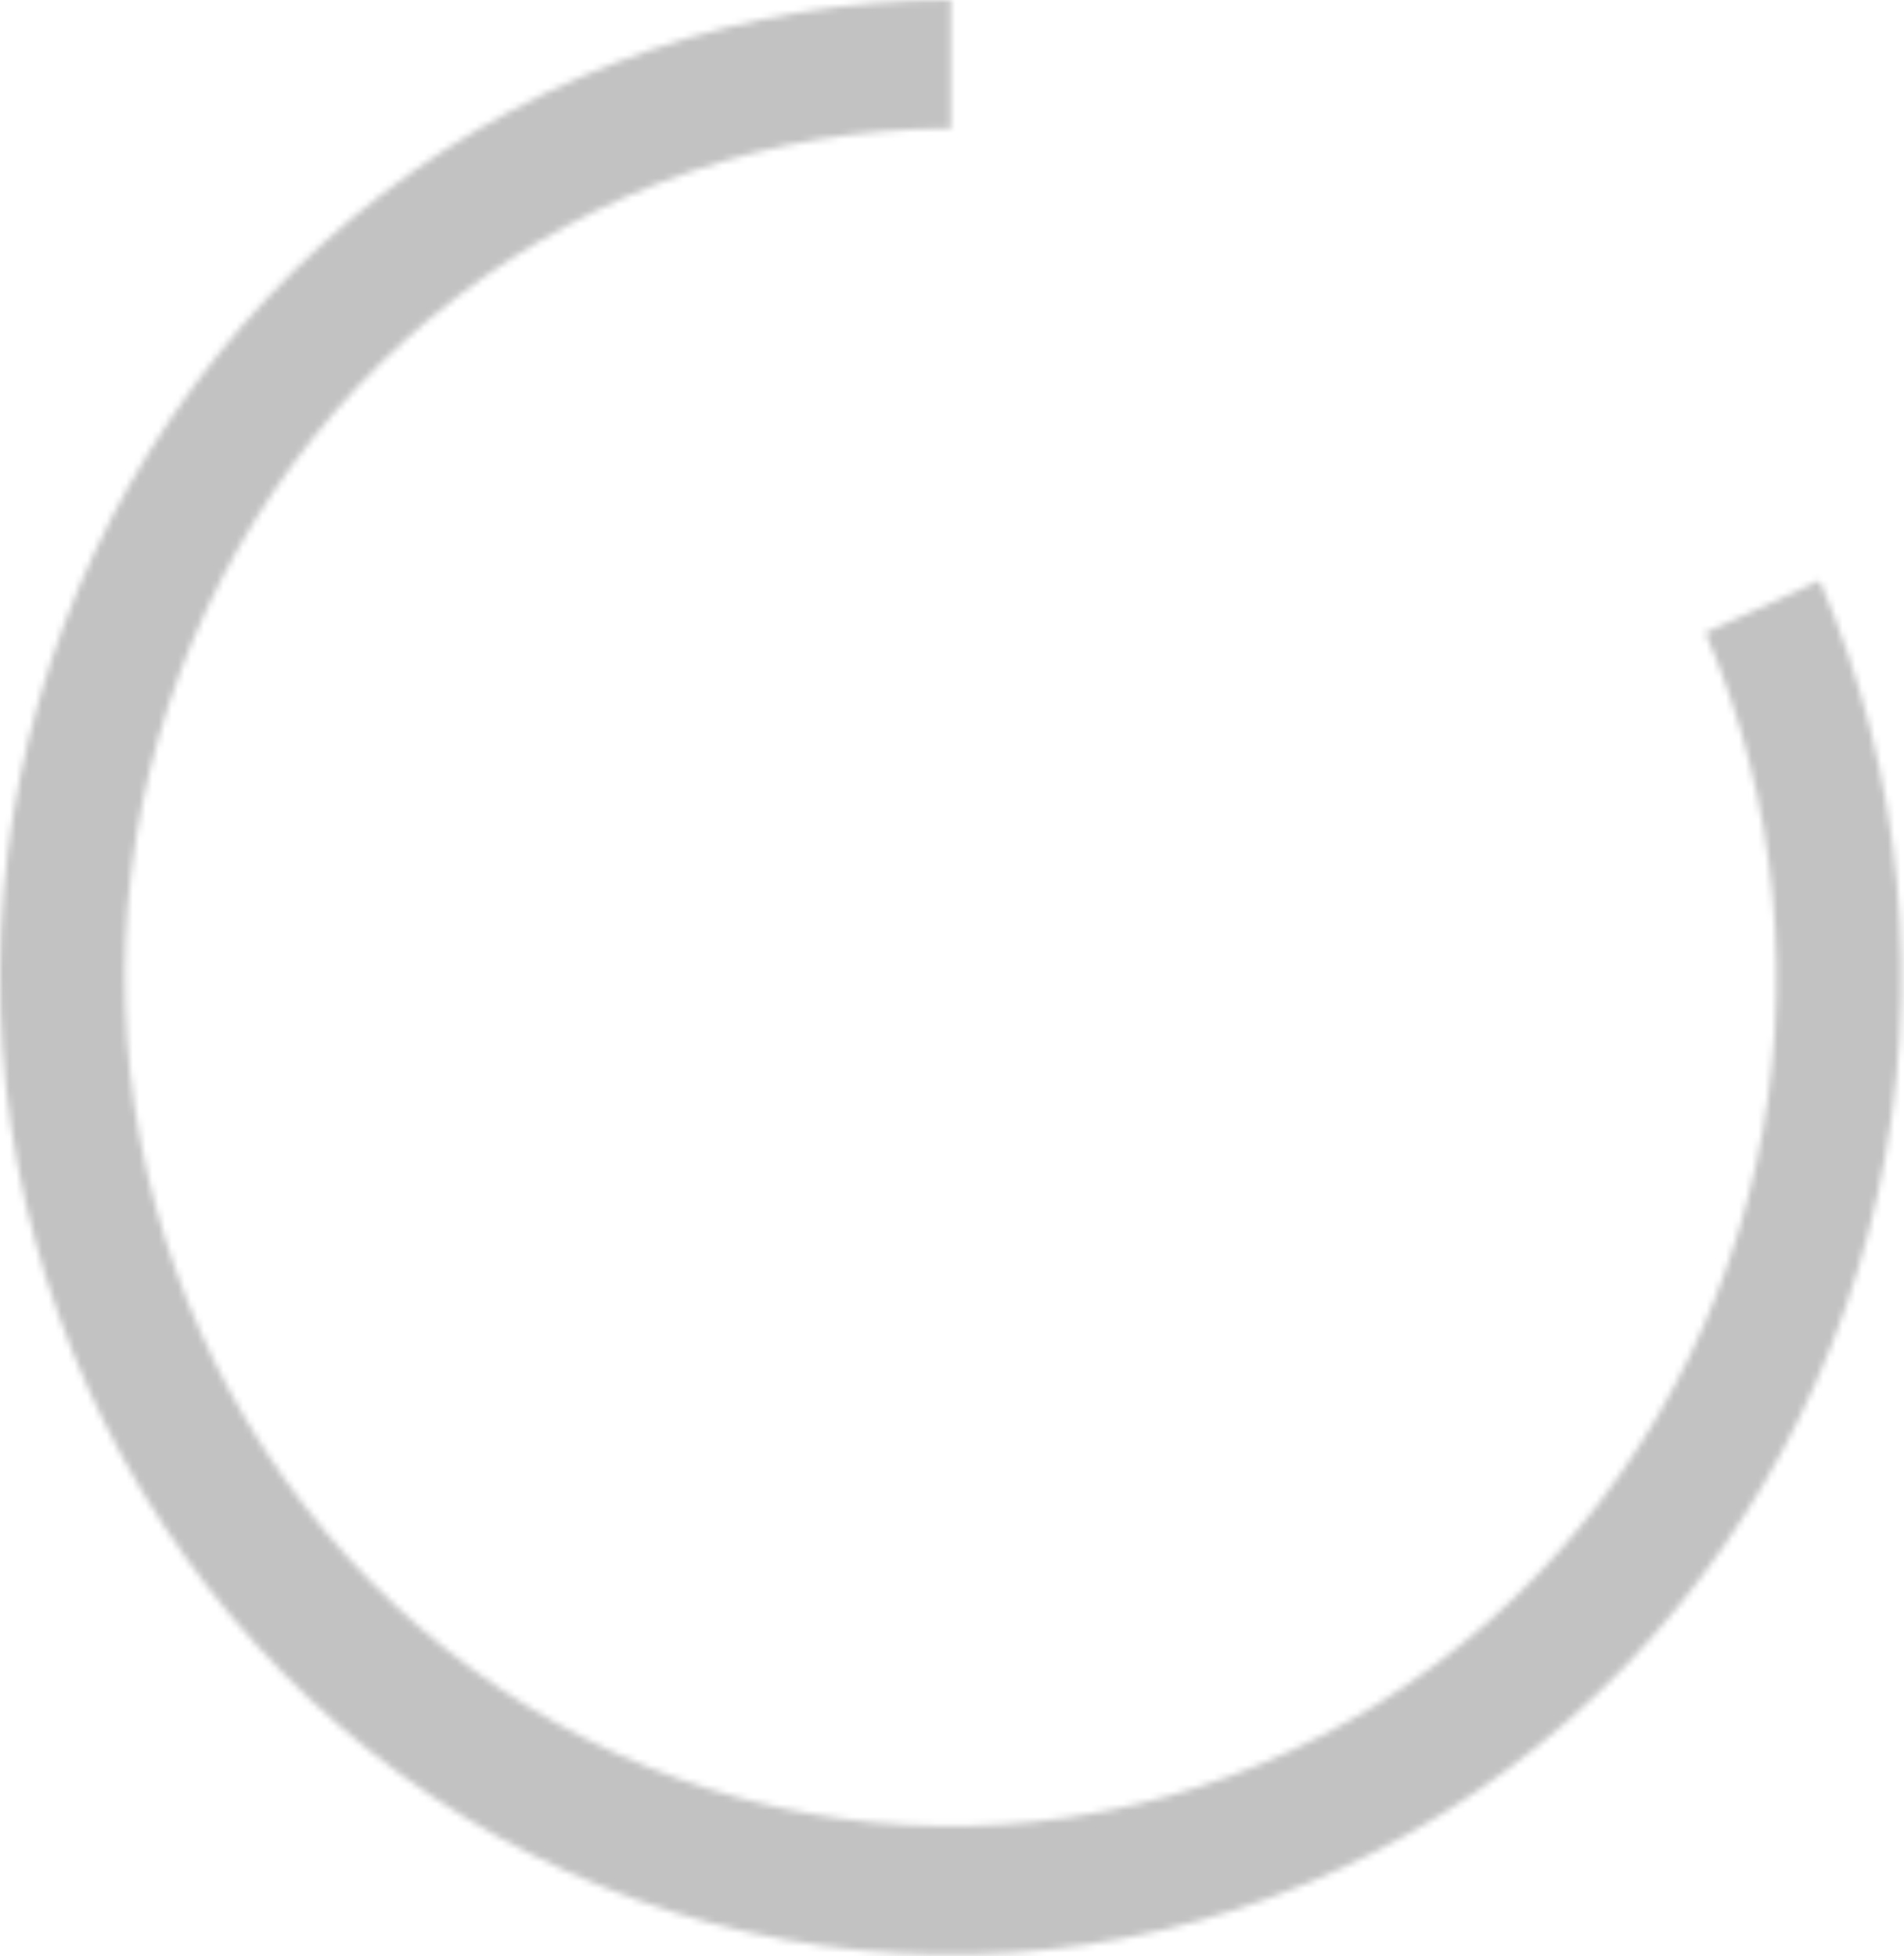 <svg width="294" height="302" viewBox="0 0 294 302" fill="none" xmlns="http://www.w3.org/2000/svg">
<mask id="path-1-inside-1" fill="white">
<path d="M146.798 0C115.146 0 84.342 10.516 58.979 29.979C33.615 49.442 15.051 76.811 6.055 108.003C-2.942 139.196 -1.889 172.542 9.056 203.069C20.001 233.597 40.252 259.671 66.789 277.403C93.327 295.135 124.729 303.576 156.315 301.467C187.9 299.358 217.976 286.812 242.058 265.699C266.141 244.587 282.94 216.039 289.95 184.313C296.961 152.586 293.807 119.38 280.96 89.646L263.327 97.696C274.486 123.522 277.225 152.363 271.136 179.92C265.047 207.477 250.456 232.272 229.538 250.61C208.621 268.948 182.498 279.845 155.064 281.677C127.63 283.509 100.355 276.177 77.305 260.775C54.255 245.374 36.666 222.727 27.159 196.212C17.653 169.696 16.739 140.733 24.553 113.64C32.367 86.547 48.491 62.776 70.521 45.871C92.551 28.965 119.306 19.832 146.798 19.832L146.798 0Z"/>
</mask>
<path d="M146.798 0C115.146 0 84.342 10.516 58.979 29.979C33.615 49.442 15.051 76.811 6.055 108.003C-2.942 139.196 -1.889 172.542 9.056 203.069C20.001 233.597 40.252 259.671 66.789 277.403C93.327 295.135 124.729 303.576 156.315 301.467C187.9 299.358 217.976 286.812 242.058 265.699C266.141 244.587 282.94 216.039 289.95 184.313C296.961 152.586 293.807 119.38 280.96 89.646L263.327 97.696C274.486 123.522 277.225 152.363 271.136 179.92C265.047 207.477 250.456 232.272 229.538 250.61C208.621 268.948 182.498 279.845 155.064 281.677C127.63 283.509 100.355 276.177 77.305 260.775C54.255 245.374 36.666 222.727 27.159 196.212C17.653 169.696 16.739 140.733 24.553 113.64C32.367 86.547 48.491 62.776 70.521 45.871C92.551 28.965 119.306 19.832 146.798 19.832L146.798 0Z" stroke="#C2C2C2" stroke-width="33.411" mask="url(#path-1-inside-1)"/>
</svg>
